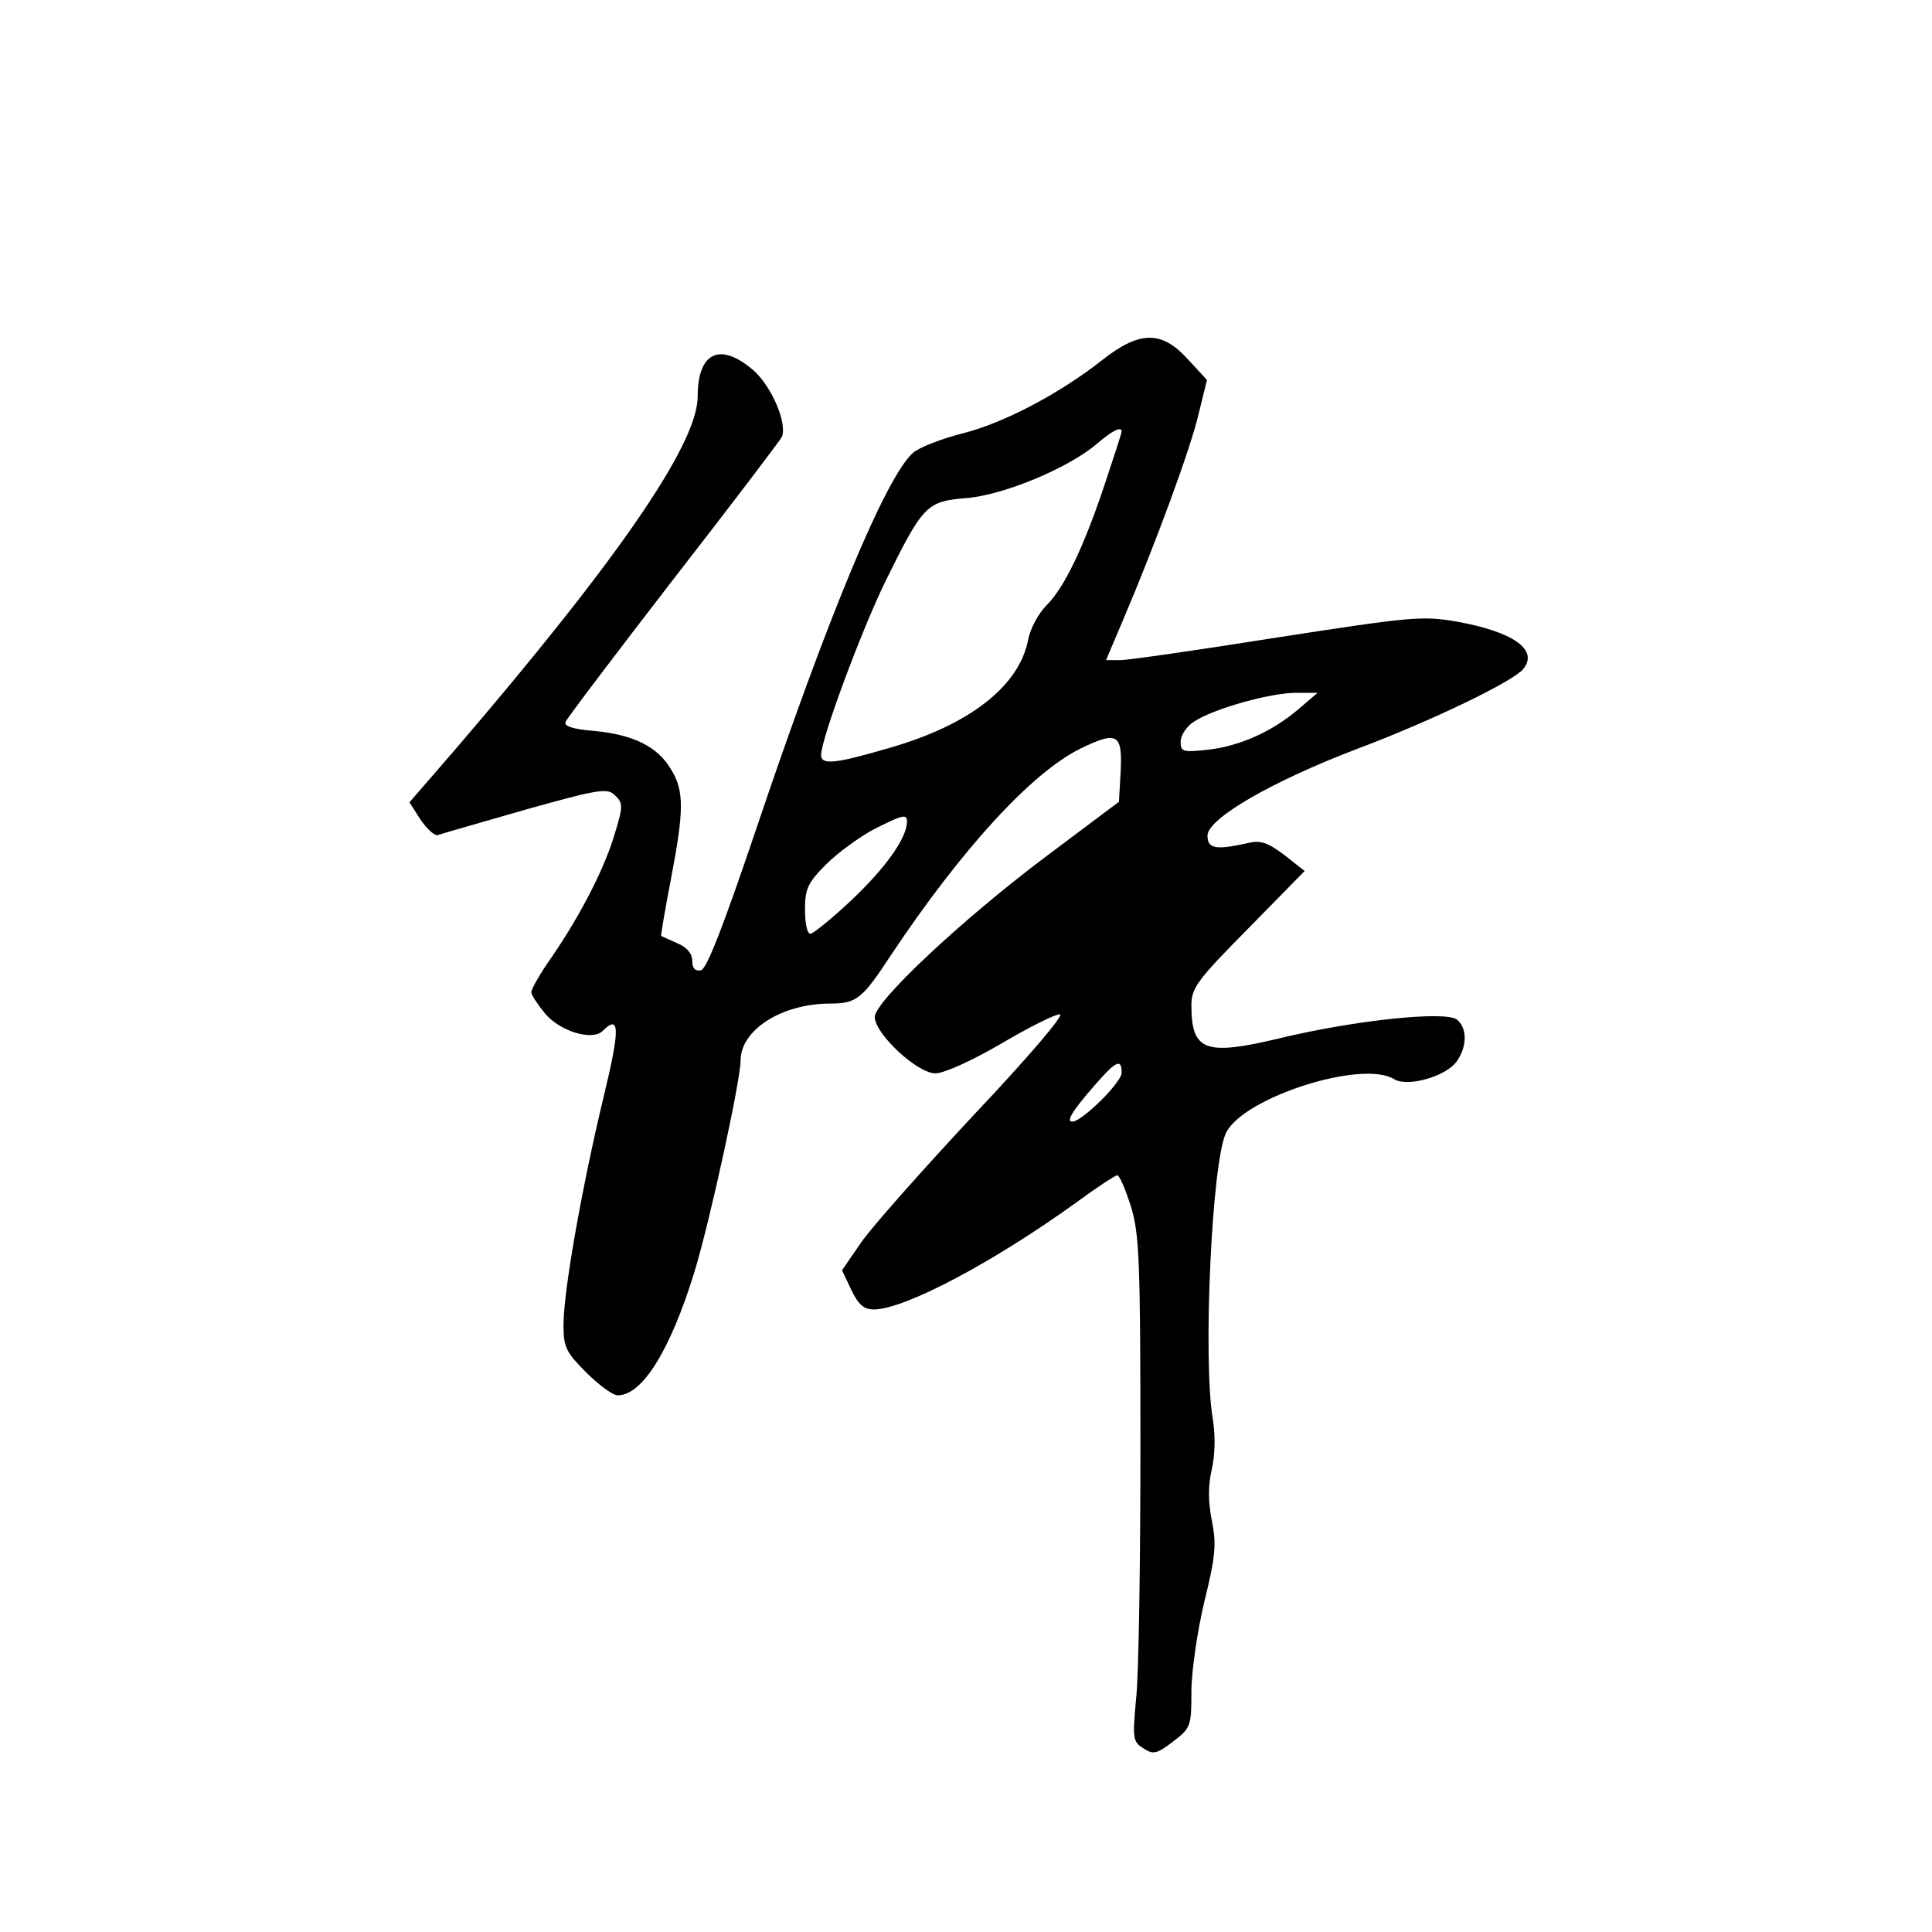 <?xml version="1.0" standalone="no"?>
<!DOCTYPE svg PUBLIC "-//W3C//DTD SVG 20010904//EN"
 "http://www.w3.org/TR/2001/REC-SVG-20010904/DTD/svg10.dtd">
<svg version="1.0" xmlns="http://www.w3.org/2000/svg"
 width="360pt" height="360pt" viewBox="0 0 360 360"
 preserveAspectRatio="xMidYMid meet">
<g transform="translate(0,360) scale(0.1,-0.1)"
fill="#000000" stroke="none">
<path d="M2055 2930 c-81 -64 -186 -119 -263 -138 -39 -10 -80 -26 -91 -36
-51 -46 -159 -306 -292 -701 -61 -180 -92 -261 -103 -263 -11 -2 -16 4 -16 17
0 14 -10 26 -27 33 -16 7 -29 13 -31 14 -1 0 7 48 18 105 25 130 25 166 0 206
-25 42 -70 64 -142 71 -40 3 -58 9 -54 17 2 6 93 126 201 266 109 140 199 259
202 265 10 26 -19 93 -52 123 -63 55 -105 35 -105 -48 0 -88 -148 -303 -447
-652 l-90 -104 21 -33 c12 -17 26 -30 32 -28 5 2 79 23 162 47 139 39 154 41
168 27 15 -14 15 -21 0 -70 -18 -62 -61 -148 -117 -230 -22 -31 -39 -61 -39
-67 0 -5 12 -23 26 -40 28 -33 88 -51 107 -32 32 32 33 5 1 -126 -40 -167 -74
-359 -74 -422 0 -42 5 -51 43 -89 23 -23 49 -42 58 -42 46 0 98 84 143 230 29
95 86 357 86 394 0 57 77 106 167 106 49 0 60 9 113 90 132 198 262 340 353
385 70 34 79 28 75 -46 l-3 -53 -140 -105 c-155 -117 -315 -267 -315 -296 0
-31 79 -105 113 -105 16 0 67 23 122 55 51 30 100 55 110 55 9 0 -56 -77 -160
-187 -97 -104 -192 -211 -211 -239 l-35 -51 17 -36 c14 -29 24 -37 43 -37 58
1 222 88 376 199 38 28 73 51 77 51 4 0 15 -26 25 -57 16 -51 18 -102 18 -448
0 -214 -3 -426 -8 -470 -7 -75 -6 -81 14 -93 18 -12 25 -10 55 13 33 25 34 29
34 93 0 37 11 112 24 167 21 85 23 108 14 152 -7 36 -7 65 0 95 6 27 7 62 2
93 -19 110 -2 484 25 535 34 66 254 136 313 99 25 -15 97 5 117 34 19 28 19
61 0 77 -21 17 -191 -1 -332 -35 -138 -33 -163 -23 -163 62 0 32 11 47 106
143 l105 107 -38 30 c-31 23 -44 28 -68 22 -59 -13 -75 -11 -75 14 0 32 122
102 280 162 138 52 289 125 308 148 30 36 -18 70 -125 89 -64 11 -88 8 -334
-30 -145 -23 -276 -42 -291 -42 l-27 0 33 78 c58 136 126 320 140 383 l15 61
-36 39 c-48 53 -89 53 -158 -1z m35 -134 c0 -3 -14 -46 -31 -97 -40 -120 -76
-194 -109 -227 -15 -15 -30 -43 -34 -63 -16 -87 -109 -160 -260 -203 -99 -29
-126 -32 -126 -13 0 30 74 229 119 322 71 144 77 151 153 157 69 6 190 56 243
102 28 24 45 32 45 22z m330 -517 c-49 -42 -109 -69 -169 -76 -47 -5 -51 -4
-51 15 0 12 11 29 26 38 35 23 140 53 189 53 l40 0 -35 -30z m-730 -210 c0
-30 -39 -85 -101 -144 -38 -36 -74 -65 -79 -65 -6 0 -10 20 -10 45 0 39 5 50
40 85 21 21 61 50 87 64 55 28 63 30 63 15z m400 -468 c0 -18 -74 -91 -92 -91
-12 0 0 20 42 68 40 46 50 50 50 23z"/>
</g>
</svg>
